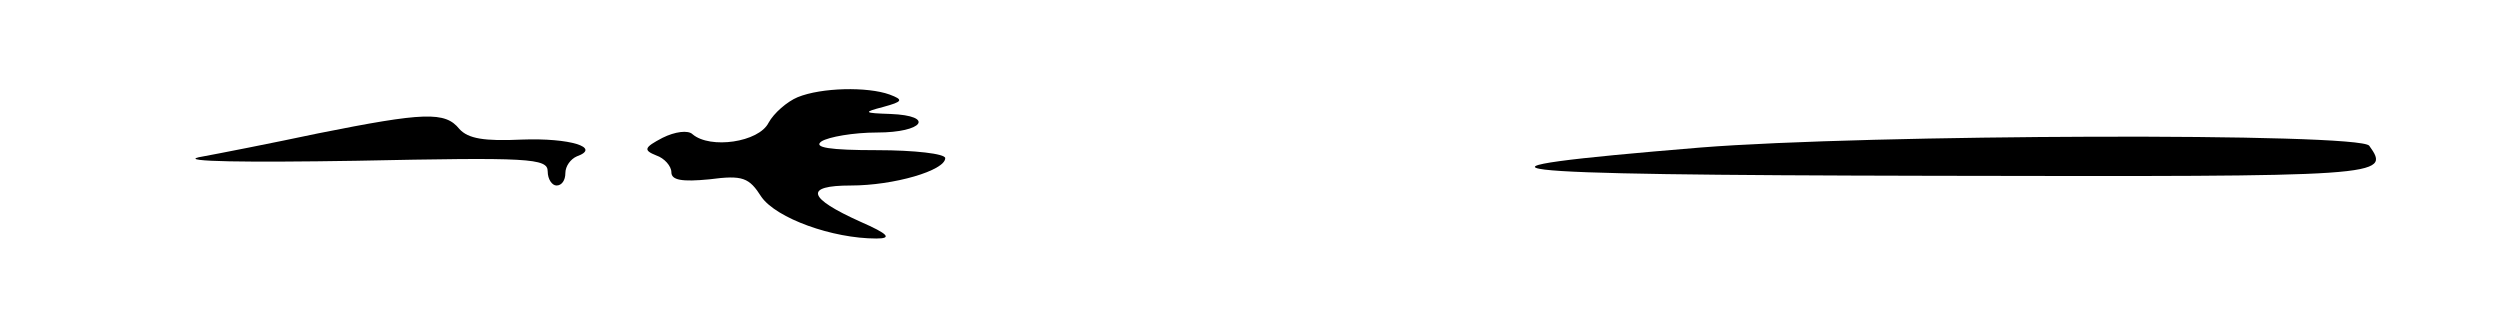 <?xml version="1.0" standalone="no"?>
<!DOCTYPE svg PUBLIC "-//W3C//DTD SVG 20010904//EN"
 "http://www.w3.org/TR/2001/REC-SVG-20010904/DTD/svg10.dtd">
<svg version="1.0" xmlns="http://www.w3.org/2000/svg"
 width="283pt" height="35pt" viewBox="0 0 283 35"
 preserveAspectRatio="xMidYMid meet">

<g transform="translate(0,35) scale(0.1,-0.1)"
fill="#000000" stroke="none">
<path d="M903 240 c-12 -5 -27 -18 -33 -29 -11 -22 -66 -30 -86 -13 -5 5 -20
3 -34 -4 -21 -11 -22 -14 -7 -20 9 -3 17 -12 17 -19 0 -9 12 -11 43 -8 38 5
45 2 59 -20 17 -24 80 -47 130 -47 18 0 14 5 -18 19 -60 27 -64 41 -11 41 49
0 107 17 107 31 0 5 -35 9 -77 9 -54 0 -73 3 -63 10 8 5 36 10 63 10 52 0 66
19 15 21 -31 1 -31 2 -8 8 22 6 23 8 7 14 -25 9 -77 8 -104 -3z"/>
<path d="M360 199 c-52 -11 -113 -23 -135 -27 -22 -5 55 -6 178 -4 196 4 217
3 217 -12 0 -9 5 -16 10 -16 6 0 10 6 10 14 0 8 6 16 13 19 28 10 -8 21 -62
19 -43 -2 -61 1 -71 12 -16 20 -40 19 -160 -5z"/>
<path d="M1925 183 c-303 -25 -255 -31 263 -32 512 -1 519 -1 494 34 -10 15
-569 13 -757 -2z"/>
</g>
</svg>
